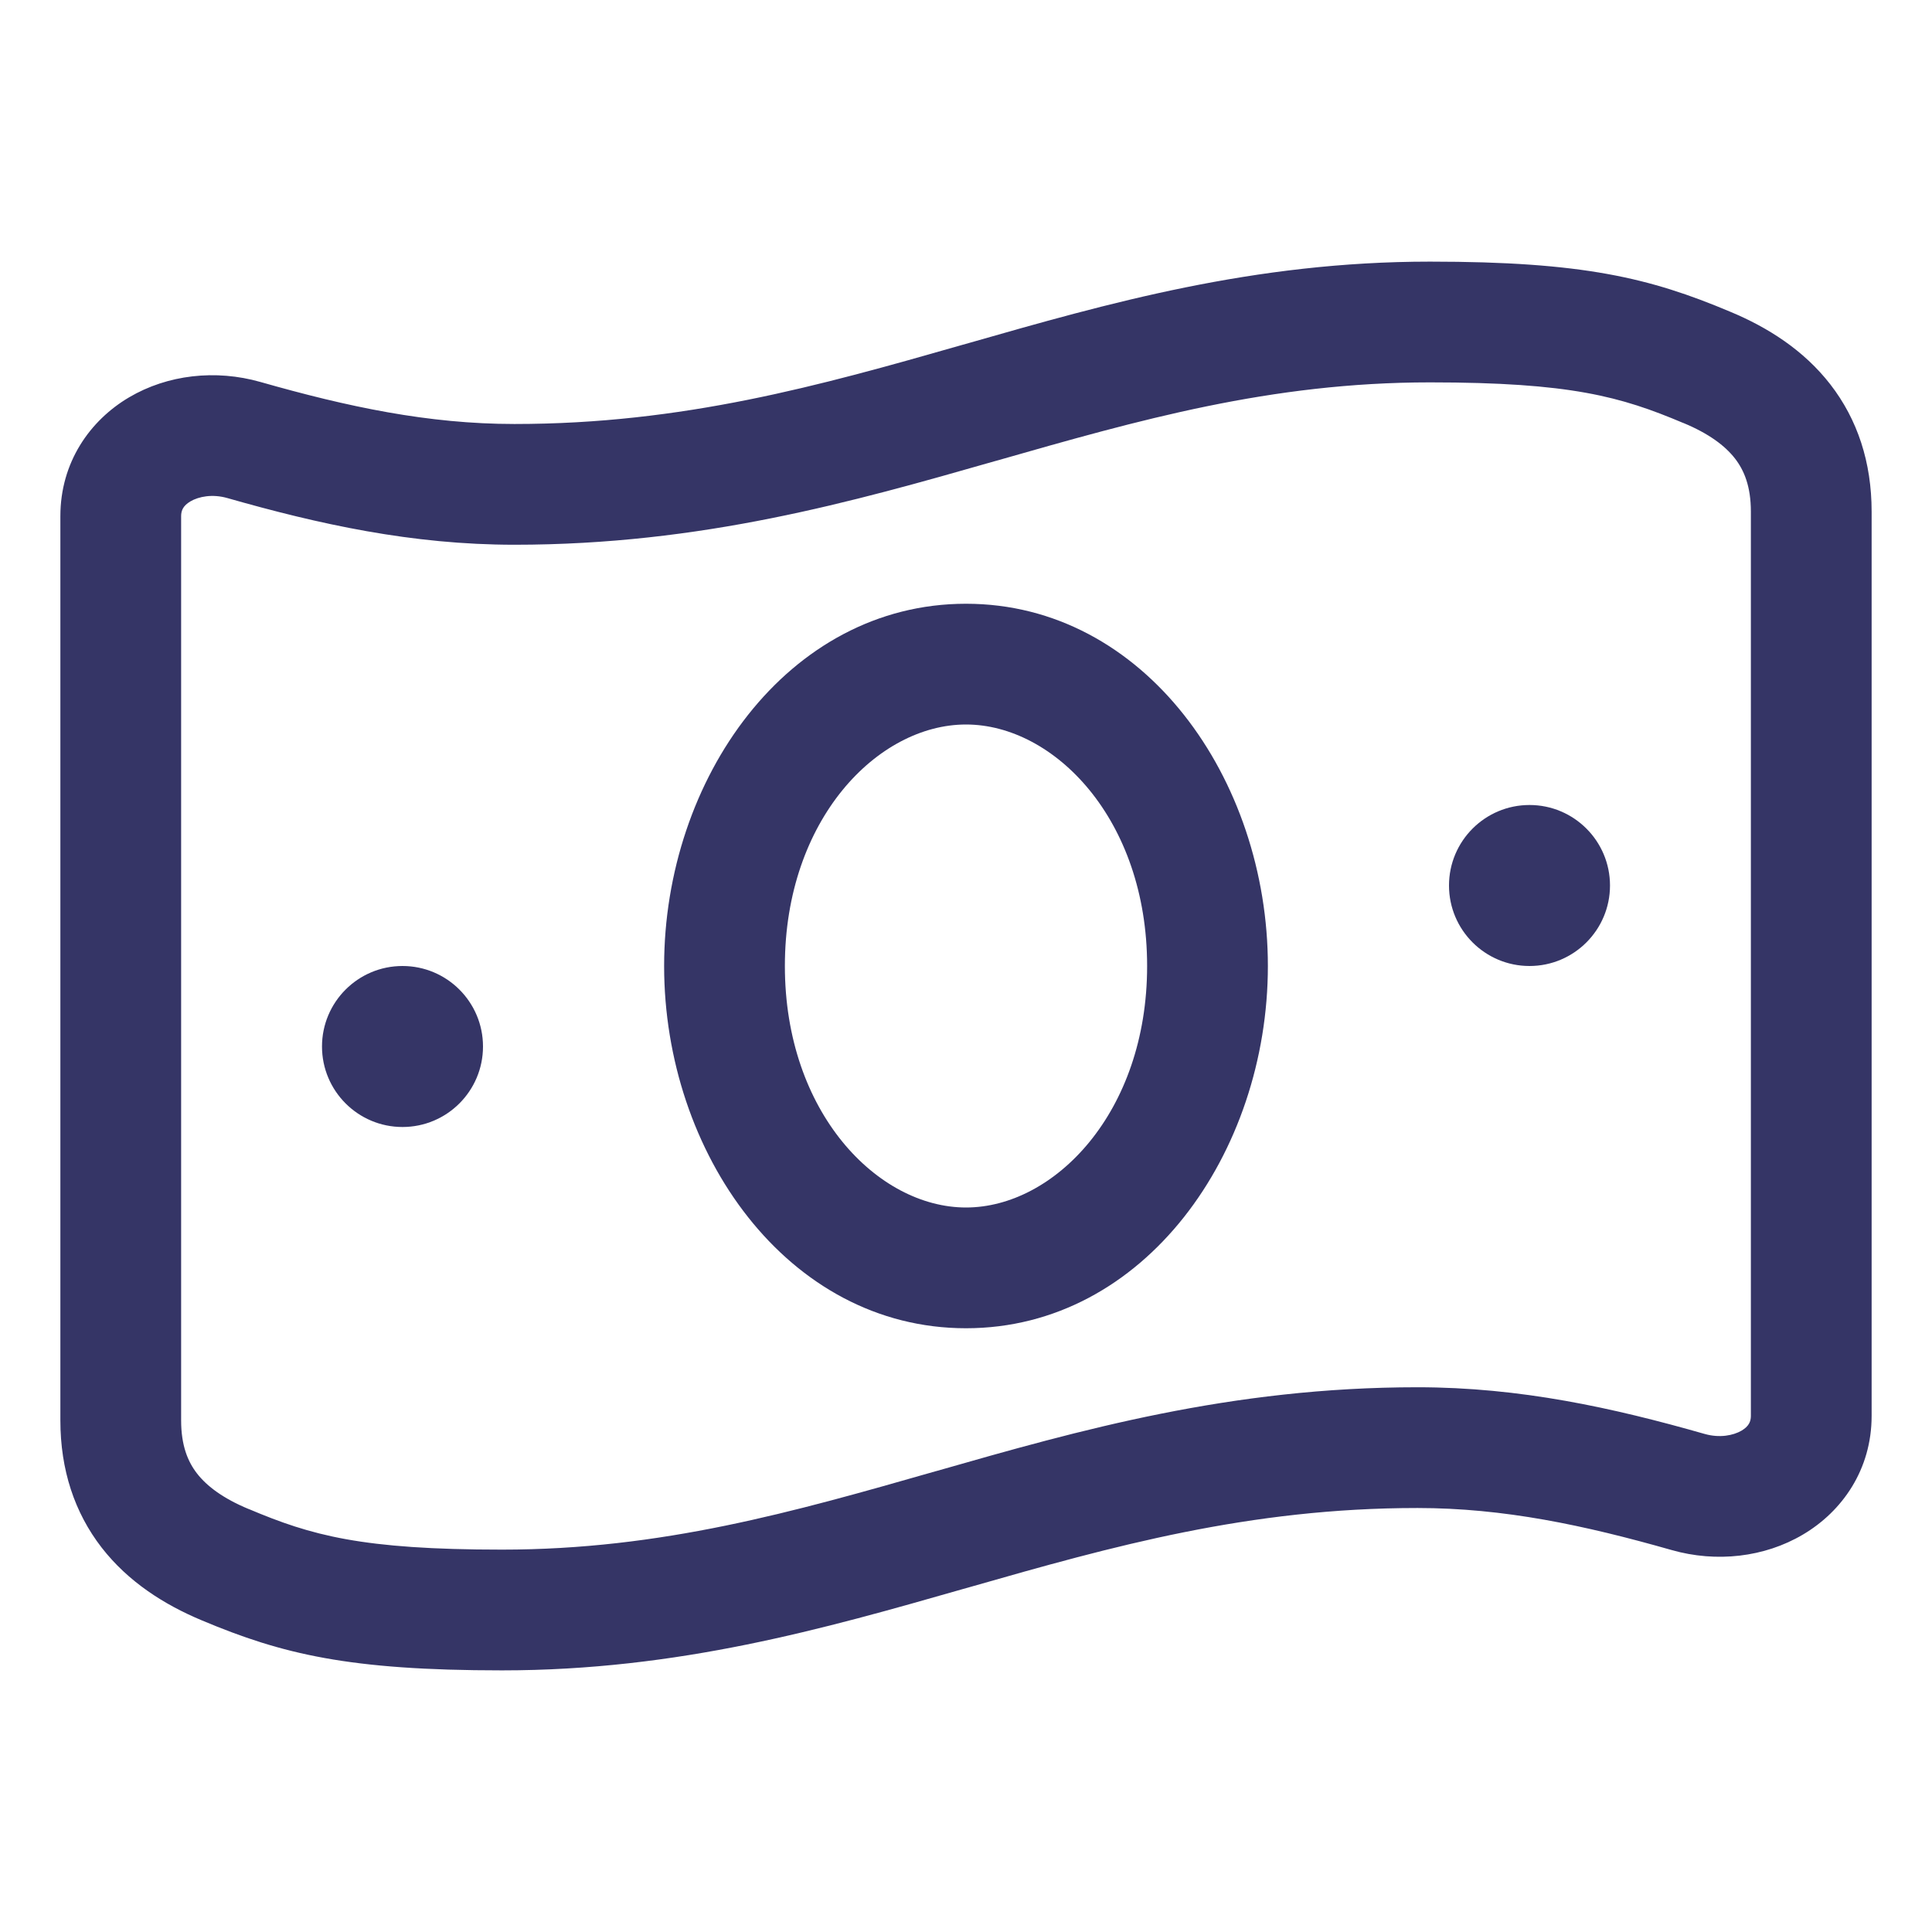 <svg width="24" height="24" viewBox="0 0 24 24" fill="none" xmlns="http://www.w3.org/2000/svg">
<path fill-rule="evenodd" clip-rule="evenodd" d="M15.75 12C15.75 9.68 14.219 7.5 12 7.5C9.781 7.5 8.25 9.68 8.25 12C8.25 14.32 9.781 16.5 12 16.5C14.219 16.5 15.75 14.32 15.75 12ZM12 9C13.095 9 14.25 10.178 14.25 12C14.25 13.822 13.095 15 12 15C10.905 15 9.75 13.822 9.75 12C9.75 10.178 10.905 9 12 9Z" fill="#353566"/>
<path d="M18 11C18 10.448 18.448 10 19 10C19.552 10 20 10.448 20 11C20 11.552 19.552 12 19 12C18.448 12 18 11.552 18 11Z" fill="#353566"/>
<path d="M5 12C4.448 12 4 12.448 4 13C4 13.552 4.448 14 5 14C5.552 14 6 13.552 6 13C6 12.448 5.552 12 5 12Z" fill="#353566"/>
<path fill-rule="evenodd" clip-rule="evenodd" d="M17.764 3.25C15.571 3.25 13.761 3.768 12.033 4.262L11.944 4.287C10.179 4.792 8.483 5.267 6.391 5.267C5.319 5.267 4.32 5.054 3.235 4.745C2.677 4.586 2.081 4.655 1.605 4.935C1.116 5.223 0.75 5.744 0.75 6.411V17.645C0.75 18.257 0.925 18.789 1.263 19.225C1.593 19.65 2.04 19.934 2.51 20.13C3.505 20.548 4.335 20.75 6.236 20.75C8.429 20.75 10.239 20.232 11.967 19.738L12.056 19.713C13.821 19.208 15.517 18.733 17.609 18.733C18.681 18.733 19.68 18.946 20.765 19.255C21.323 19.414 21.919 19.345 22.395 19.064C22.884 18.776 23.25 18.256 23.25 17.589L23.25 6.355C23.25 5.743 23.075 5.211 22.737 4.775C22.407 4.35 21.96 4.066 21.49 3.871C20.495 3.452 19.665 3.25 17.764 3.25ZM6.391 6.767C8.716 6.767 10.595 6.233 12.357 5.729L12.383 5.722C14.146 5.218 15.783 4.75 17.764 4.75C19.51 4.75 20.135 4.927 20.909 5.254L20.913 5.255C21.226 5.385 21.428 5.536 21.552 5.695C21.667 5.843 21.75 6.044 21.75 6.355V17.589C21.75 17.661 21.723 17.719 21.634 17.772C21.531 17.832 21.362 17.866 21.176 17.813C20.037 17.488 18.884 17.233 17.609 17.233C15.284 17.233 13.405 17.767 11.643 18.271L11.617 18.278C9.854 18.782 8.217 19.25 6.236 19.25C4.49 19.25 3.865 19.073 3.091 18.746L3.087 18.745C2.774 18.615 2.572 18.464 2.448 18.305C2.333 18.157 2.25 17.956 2.25 17.645L2.25 6.411C2.25 6.339 2.277 6.281 2.366 6.228C2.469 6.168 2.638 6.134 2.824 6.187C3.963 6.512 5.116 6.767 6.391 6.767Z" fill="#353566"/>
</svg>
